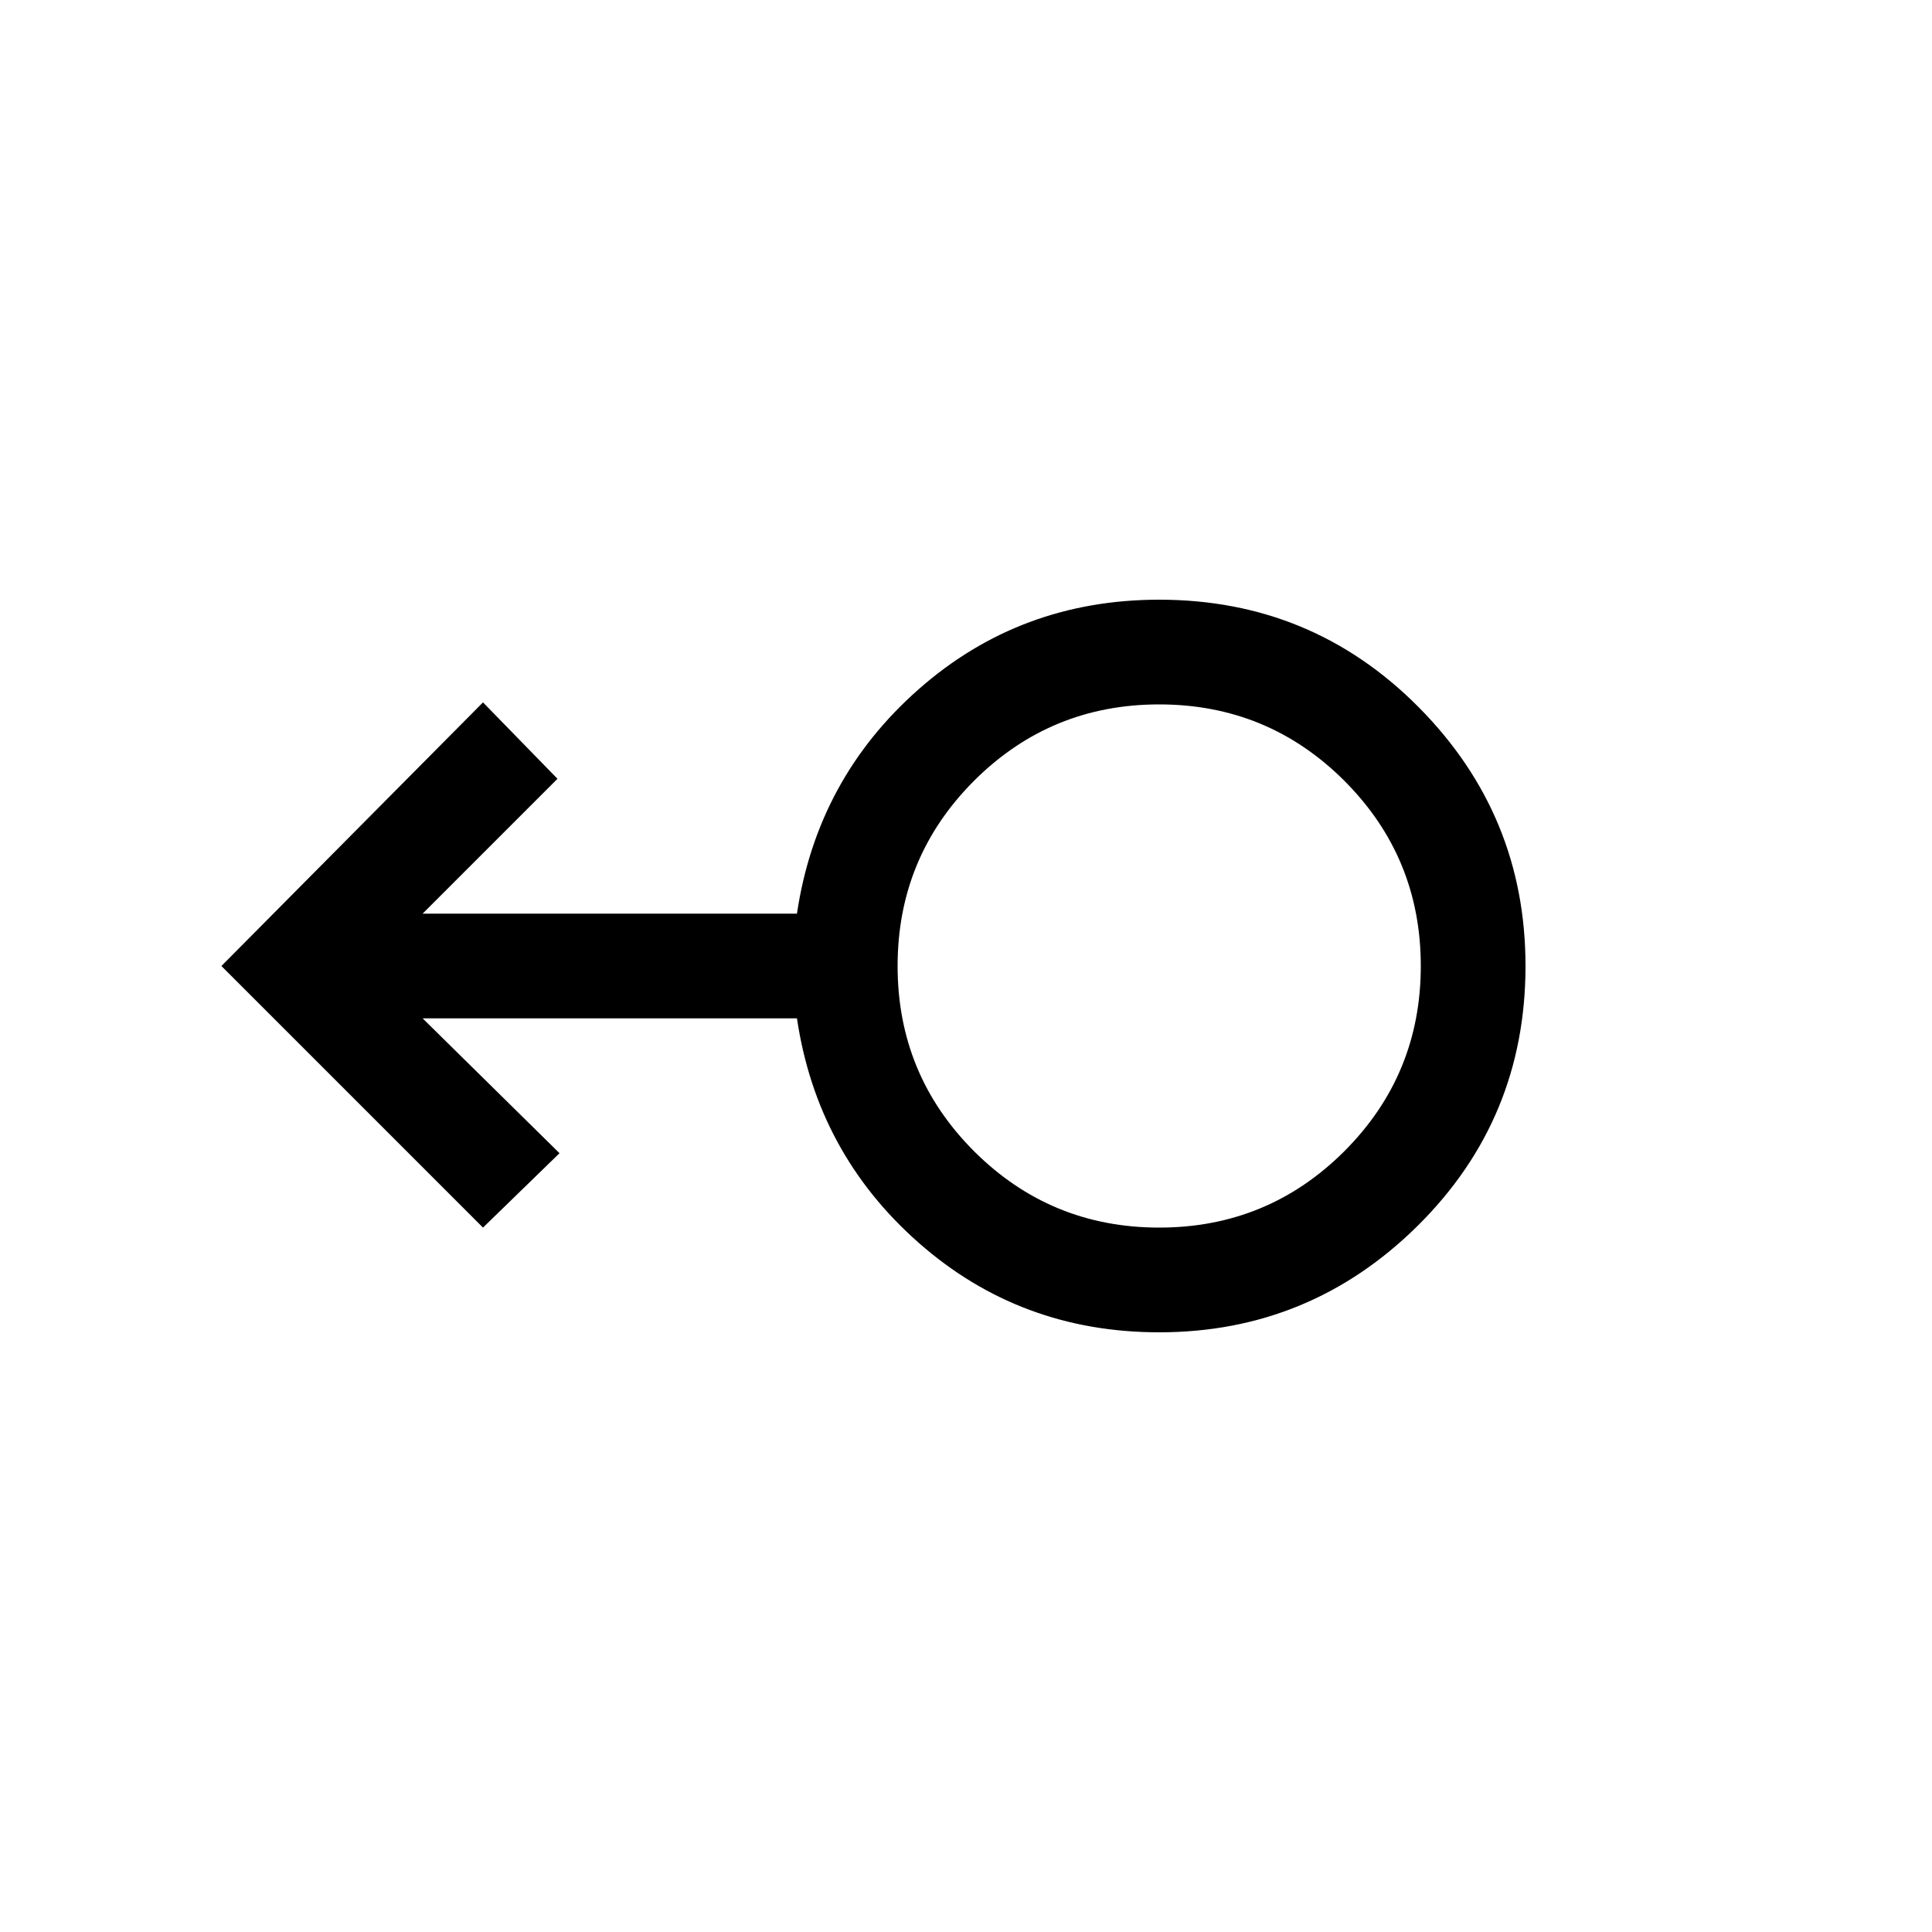 <svg xmlns="http://www.w3.org/2000/svg" viewBox="0 0 20 20"><path d="M12 13.792q-1.438 0-2.49-.927-1.052-.927-1.26-2.323H4.375l1.417 1.396-.792.77L2.292 10 5 7.271l.771.791-1.396 1.396H8.25q.208-1.396 1.26-2.323T12 6.208q1.583 0 2.688 1.115Q15.792 8.438 15.792 10q0 1.583-1.115 2.688-1.115 1.104-2.677 1.104Zm0-1.084q1.125 0 1.917-.791.791-.792.791-1.917t-.791-1.917q-.792-.791-1.917-.791t-1.917.791q-.791.792-.791 1.917t.791 1.917q.792.791 1.917.791ZM12 10Z"/></svg>